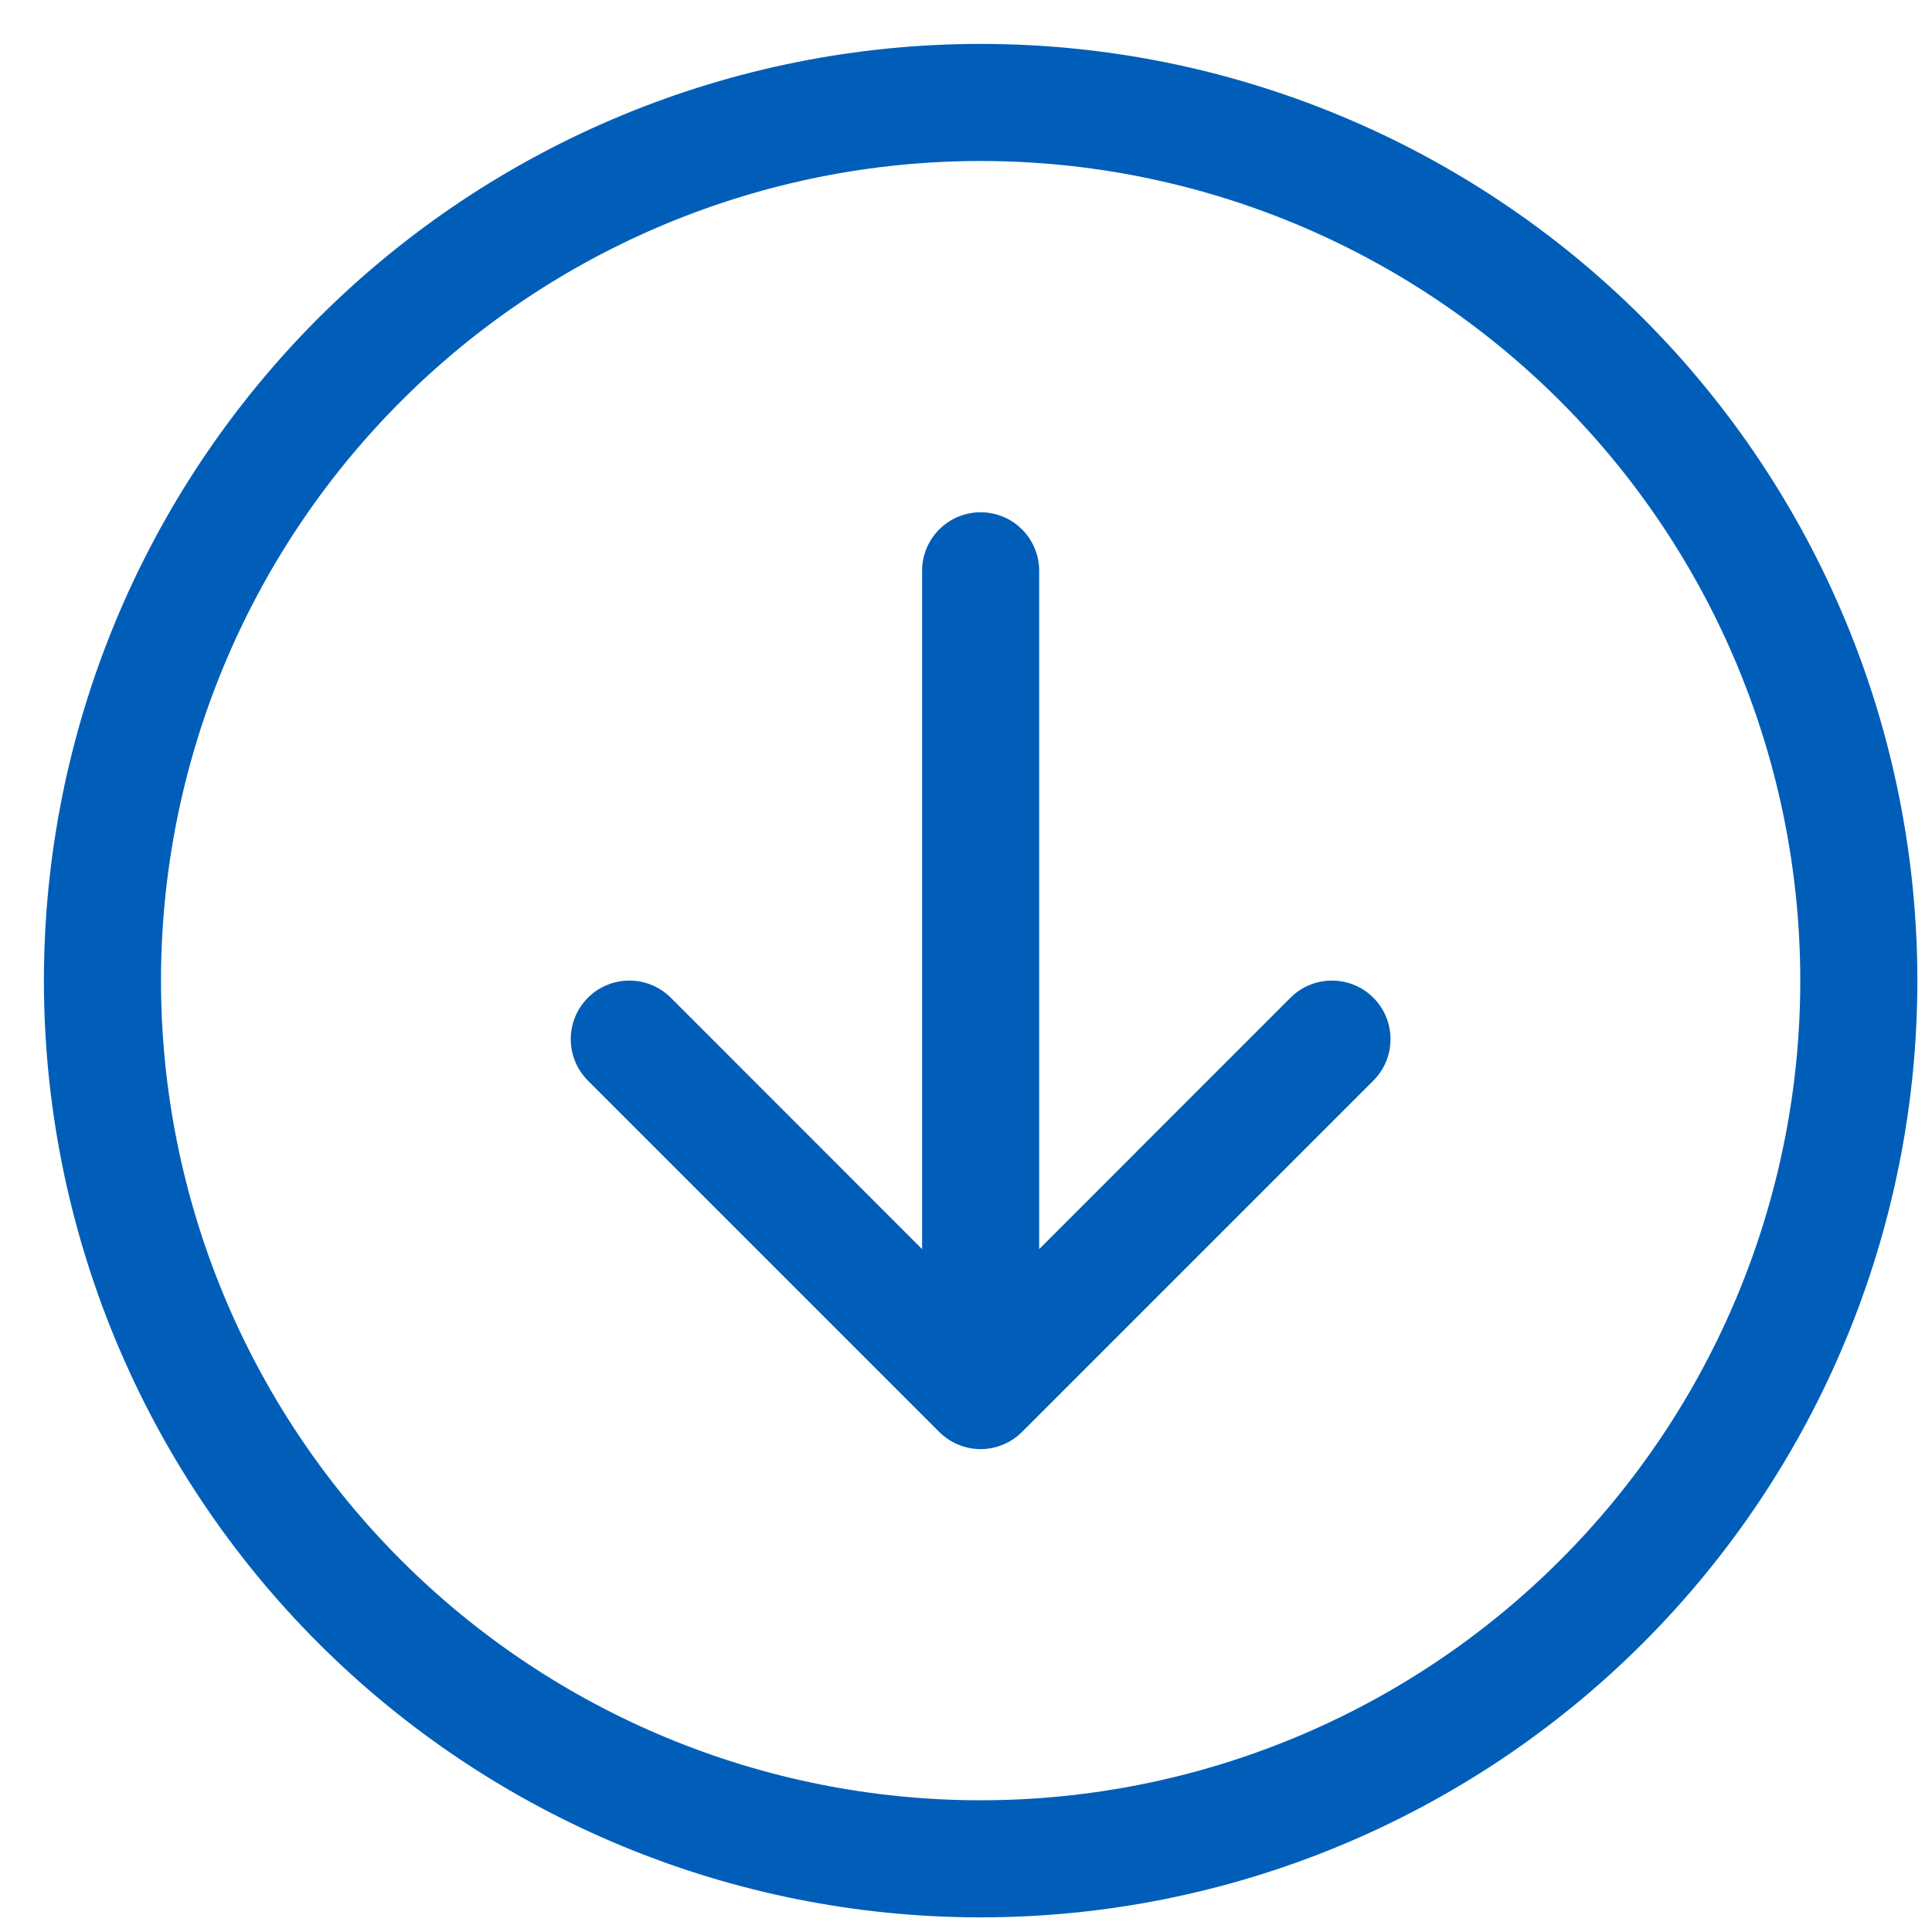 <svg width="33" height="33" viewBox="0 0 33 33" fill="none" xmlns="http://www.w3.org/2000/svg">
<path fill-rule="evenodd" clip-rule="evenodd" d="M16.75 2.75C13.037 2.75 9.476 4.225 6.851 6.851C4.225 9.476 2.75 13.037 2.75 16.75C2.75 20.463 4.225 24.024 6.851 26.649C9.476 29.275 13.037 30.75 16.75 30.75C20.463 30.75 24.024 29.275 26.649 26.649C29.275 24.024 30.75 20.463 30.75 16.75C30.75 13.037 29.275 9.476 26.649 6.851C24.024 4.225 20.463 2.75 16.75 2.75ZM16.75 32.75C12.507 32.75 8.437 31.064 5.436 28.064C2.436 25.063 0.75 20.994 0.75 16.75C0.75 12.507 2.436 8.437 5.436 5.436C8.437 2.436 12.507 0.75 16.75 0.75C20.994 0.75 25.063 2.436 28.064 5.436C31.064 8.437 32.75 12.507 32.75 16.75C32.75 20.994 31.064 25.063 28.064 28.064C25.063 31.064 20.994 32.75 16.75 32.75ZM17.75 9.75C17.75 9.485 17.645 9.23 17.457 9.043C17.27 8.855 17.015 8.75 16.75 8.75C16.485 8.75 16.23 8.855 16.043 9.043C15.855 9.23 15.75 9.485 15.75 9.75L15.75 21.336L11.458 17.042C11.365 16.949 11.255 16.875 11.133 16.825C11.012 16.775 10.882 16.749 10.75 16.749C10.618 16.749 10.488 16.775 10.367 16.825C10.245 16.875 10.135 16.949 10.042 17.042C9.949 17.135 9.875 17.245 9.825 17.367C9.775 17.488 9.749 17.619 9.749 17.75C9.749 17.881 9.775 18.012 9.825 18.133C9.875 18.255 9.949 18.365 10.042 18.458L16.042 24.458C16.135 24.551 16.245 24.625 16.367 24.675C16.488 24.726 16.619 24.752 16.75 24.752C16.881 24.752 17.012 24.726 17.133 24.675C17.255 24.625 17.365 24.551 17.458 24.458L23.458 18.458C23.551 18.365 23.625 18.255 23.675 18.133C23.725 18.012 23.751 17.881 23.751 17.75C23.751 17.619 23.725 17.488 23.675 17.367C23.625 17.245 23.551 17.135 23.458 17.042C23.365 16.949 23.255 16.875 23.133 16.825C23.012 16.775 22.881 16.749 22.75 16.749C22.619 16.749 22.488 16.775 22.367 16.825C22.245 16.875 22.135 16.949 22.042 17.042L17.75 21.336L17.75 9.75Z" fill="#005EB8"/>
</svg>
